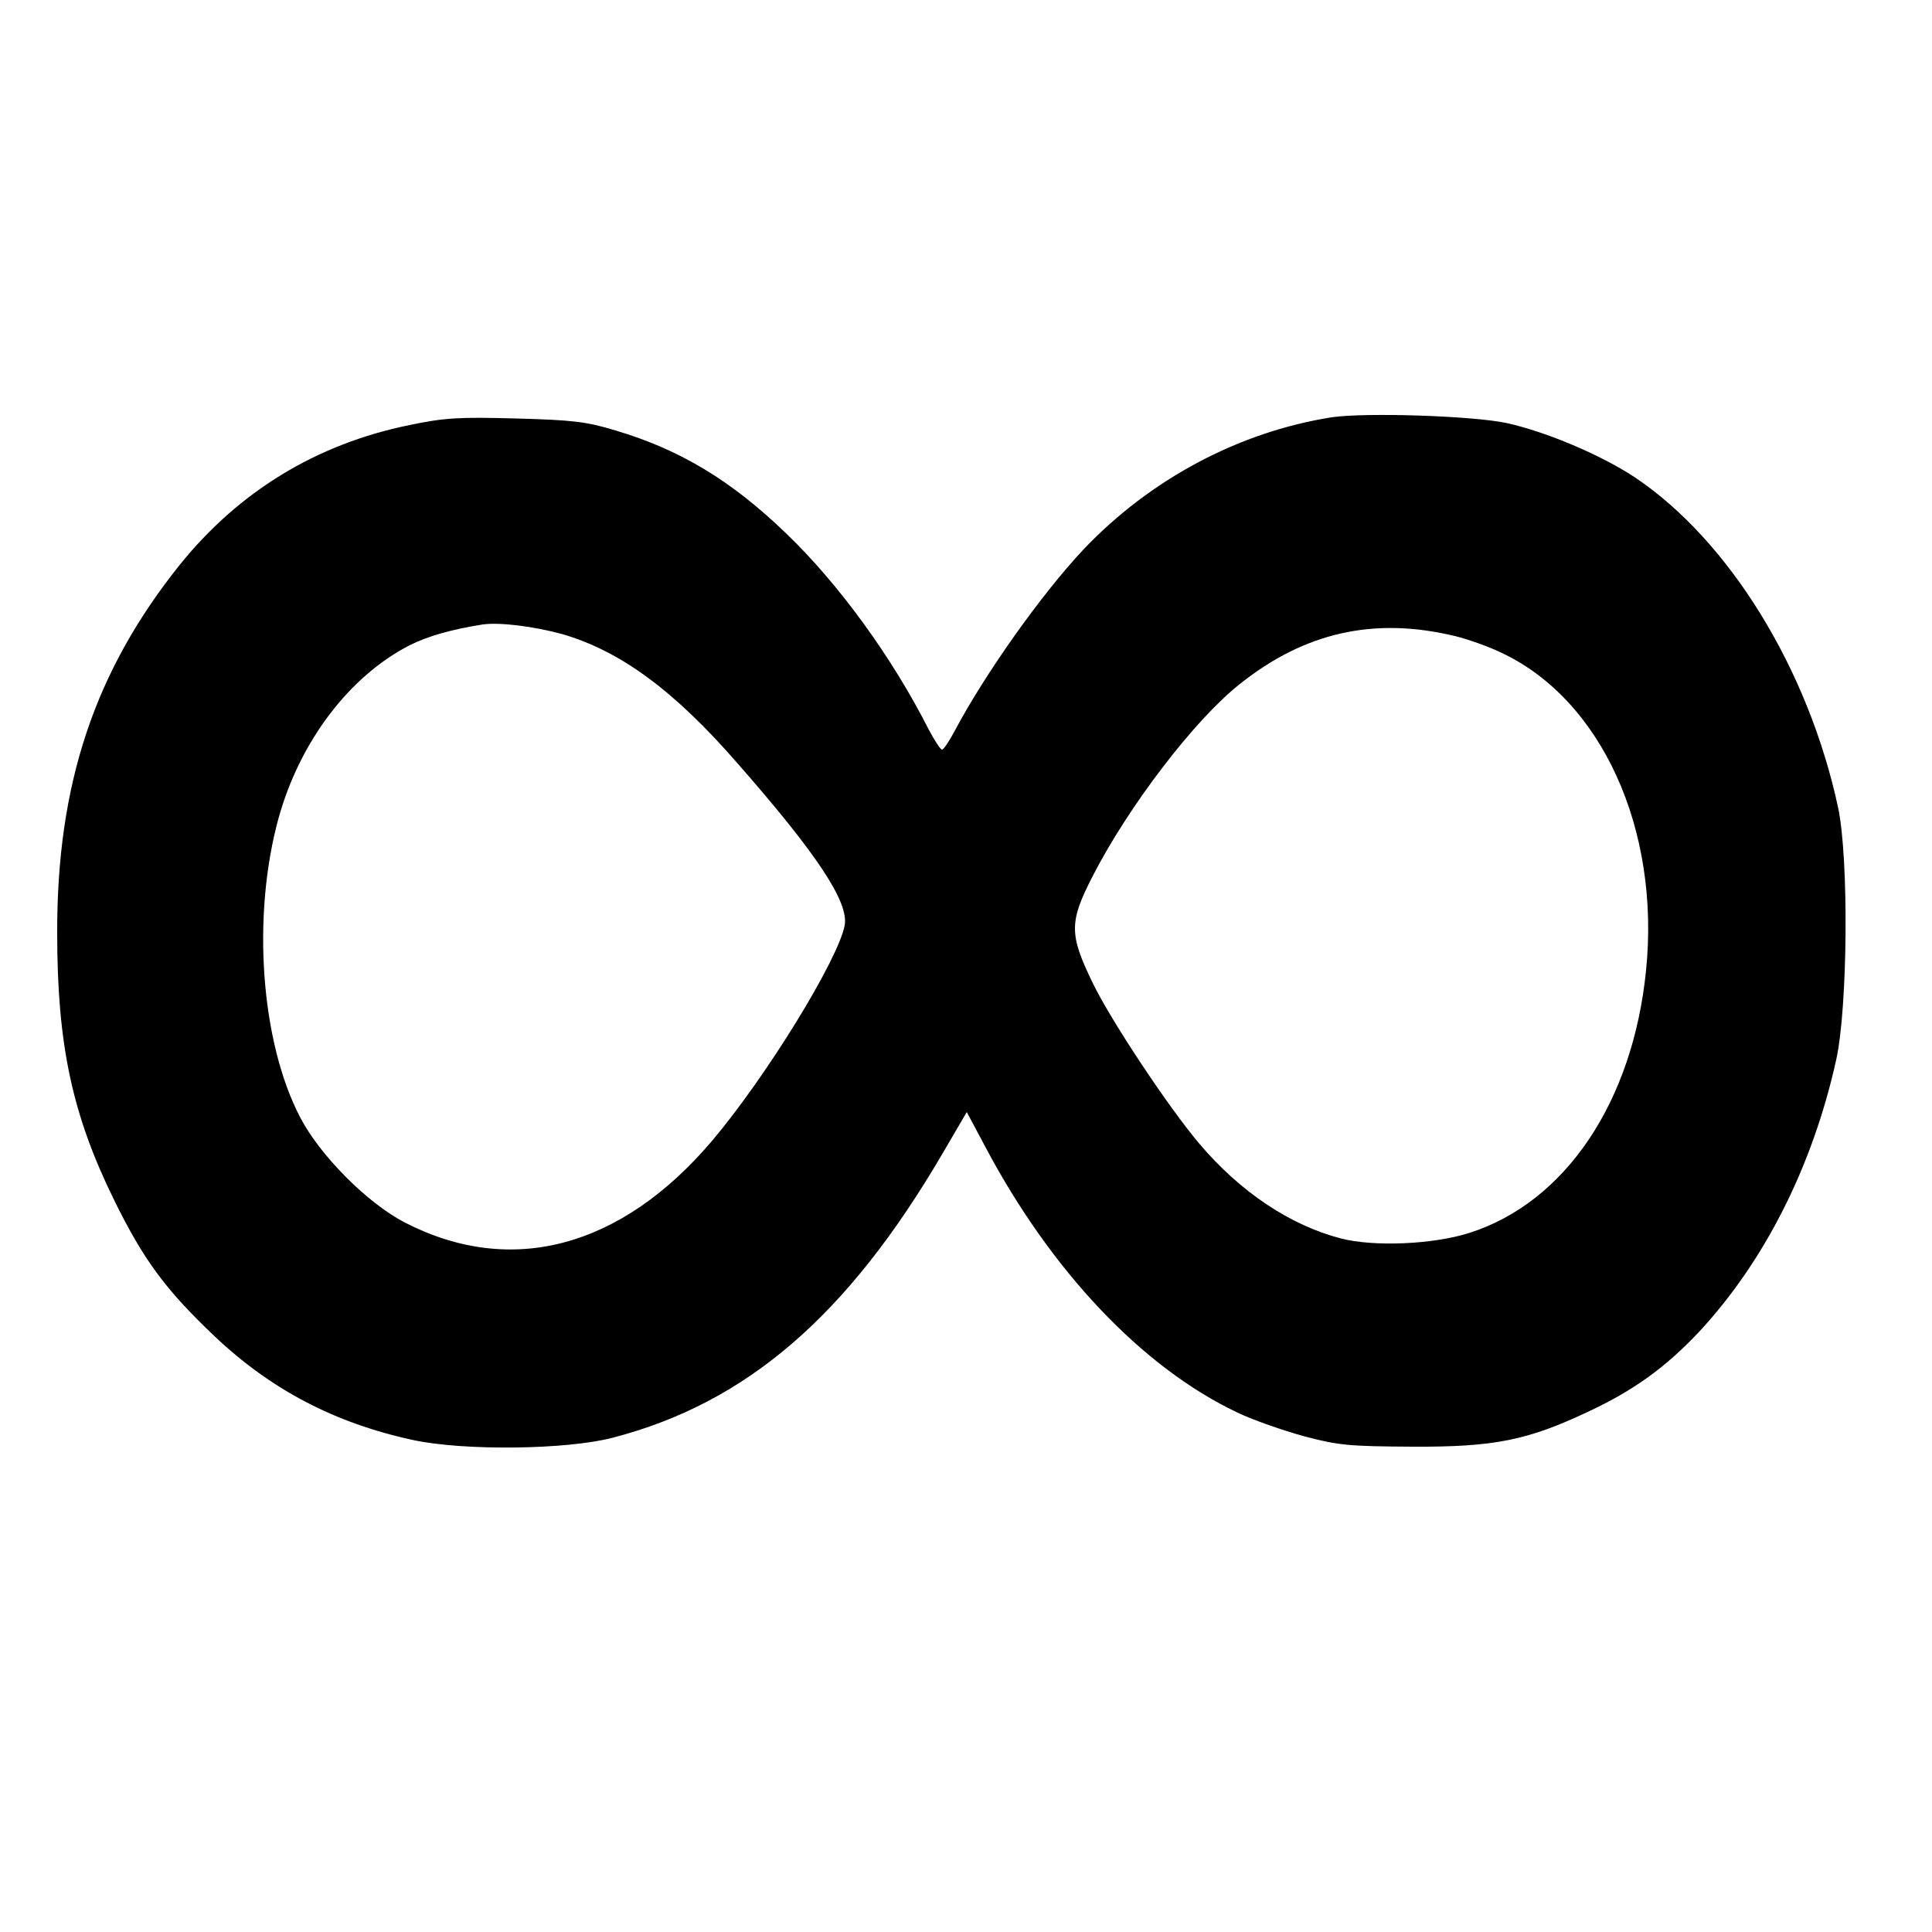 <?xml version="1.0" standalone="no"?>
<!DOCTYPE svg PUBLIC "-//W3C//DTD SVG 20010904//EN"
 "http://www.w3.org/TR/2001/REC-SVG-20010904/DTD/svg10.dtd">
<svg version="1.0" xmlns="http://www.w3.org/2000/svg"
 width="500pt" height="500pt" viewBox="0 0 500 500"
 preserveAspectRatio="xMidYMid meet">
<g transform="translate(0,500) scale(0.1,-0.1)"
fill="#000000" stroke="none">
<path d="M3446 3920 c-240 -38 -469 -160 -642 -342 -108 -115 -254 -320 -334
-471 -14 -26 -28 -47 -32 -47 -4 0 -19 23 -34 51 -94 186 -233 378 -370 509
-141 136 -273 216 -441 266 -76 23 -111 27 -258 31 -147 4 -184 2 -275 -17
-241 -49 -442 -172 -595 -362 -220 -275 -318 -567 -317 -953 0 -289 39 -470
147 -690 76 -155 133 -232 258 -351 147 -140 313 -227 517 -271 132 -28 395
-25 515 6 347 90 609 316 855 737 l62 106 48 -90 c170 -321 406 -571 653 -688
40 -19 117 -46 172 -61 90 -24 118 -26 280 -27 211 -1 297 16 454 90 120 56
201 115 288 207 169 182 294 428 355 704 30 135 33 521 5 653 -77 359 -283
693 -528 856 -87 57 -226 116 -329 139 -88 19 -366 28 -454 15z m-1991 -561
c151 -44 290 -146 455 -336 206 -235 287 -358 276 -418 -17 -89 -202 -390
-342 -556 -236 -279 -522 -355 -798 -212 -97 51 -218 173 -269 271 -102 195
-126 521 -56 775 55 198 183 367 339 447 48 24 108 41 190 54 43 6 132 -5 205
-25z m2310 -5 c33 -8 87 -27 120 -43 259 -121 412 -456 375 -822 -34 -341
-209 -601 -458 -680 -95 -30 -248 -36 -332 -14 -131 34 -260 120 -366 245 -79
93 -230 320 -277 418 -60 124 -60 156 0 273 93 182 265 407 382 499 168 134
348 174 556 124z"/>
</g>
</svg>

